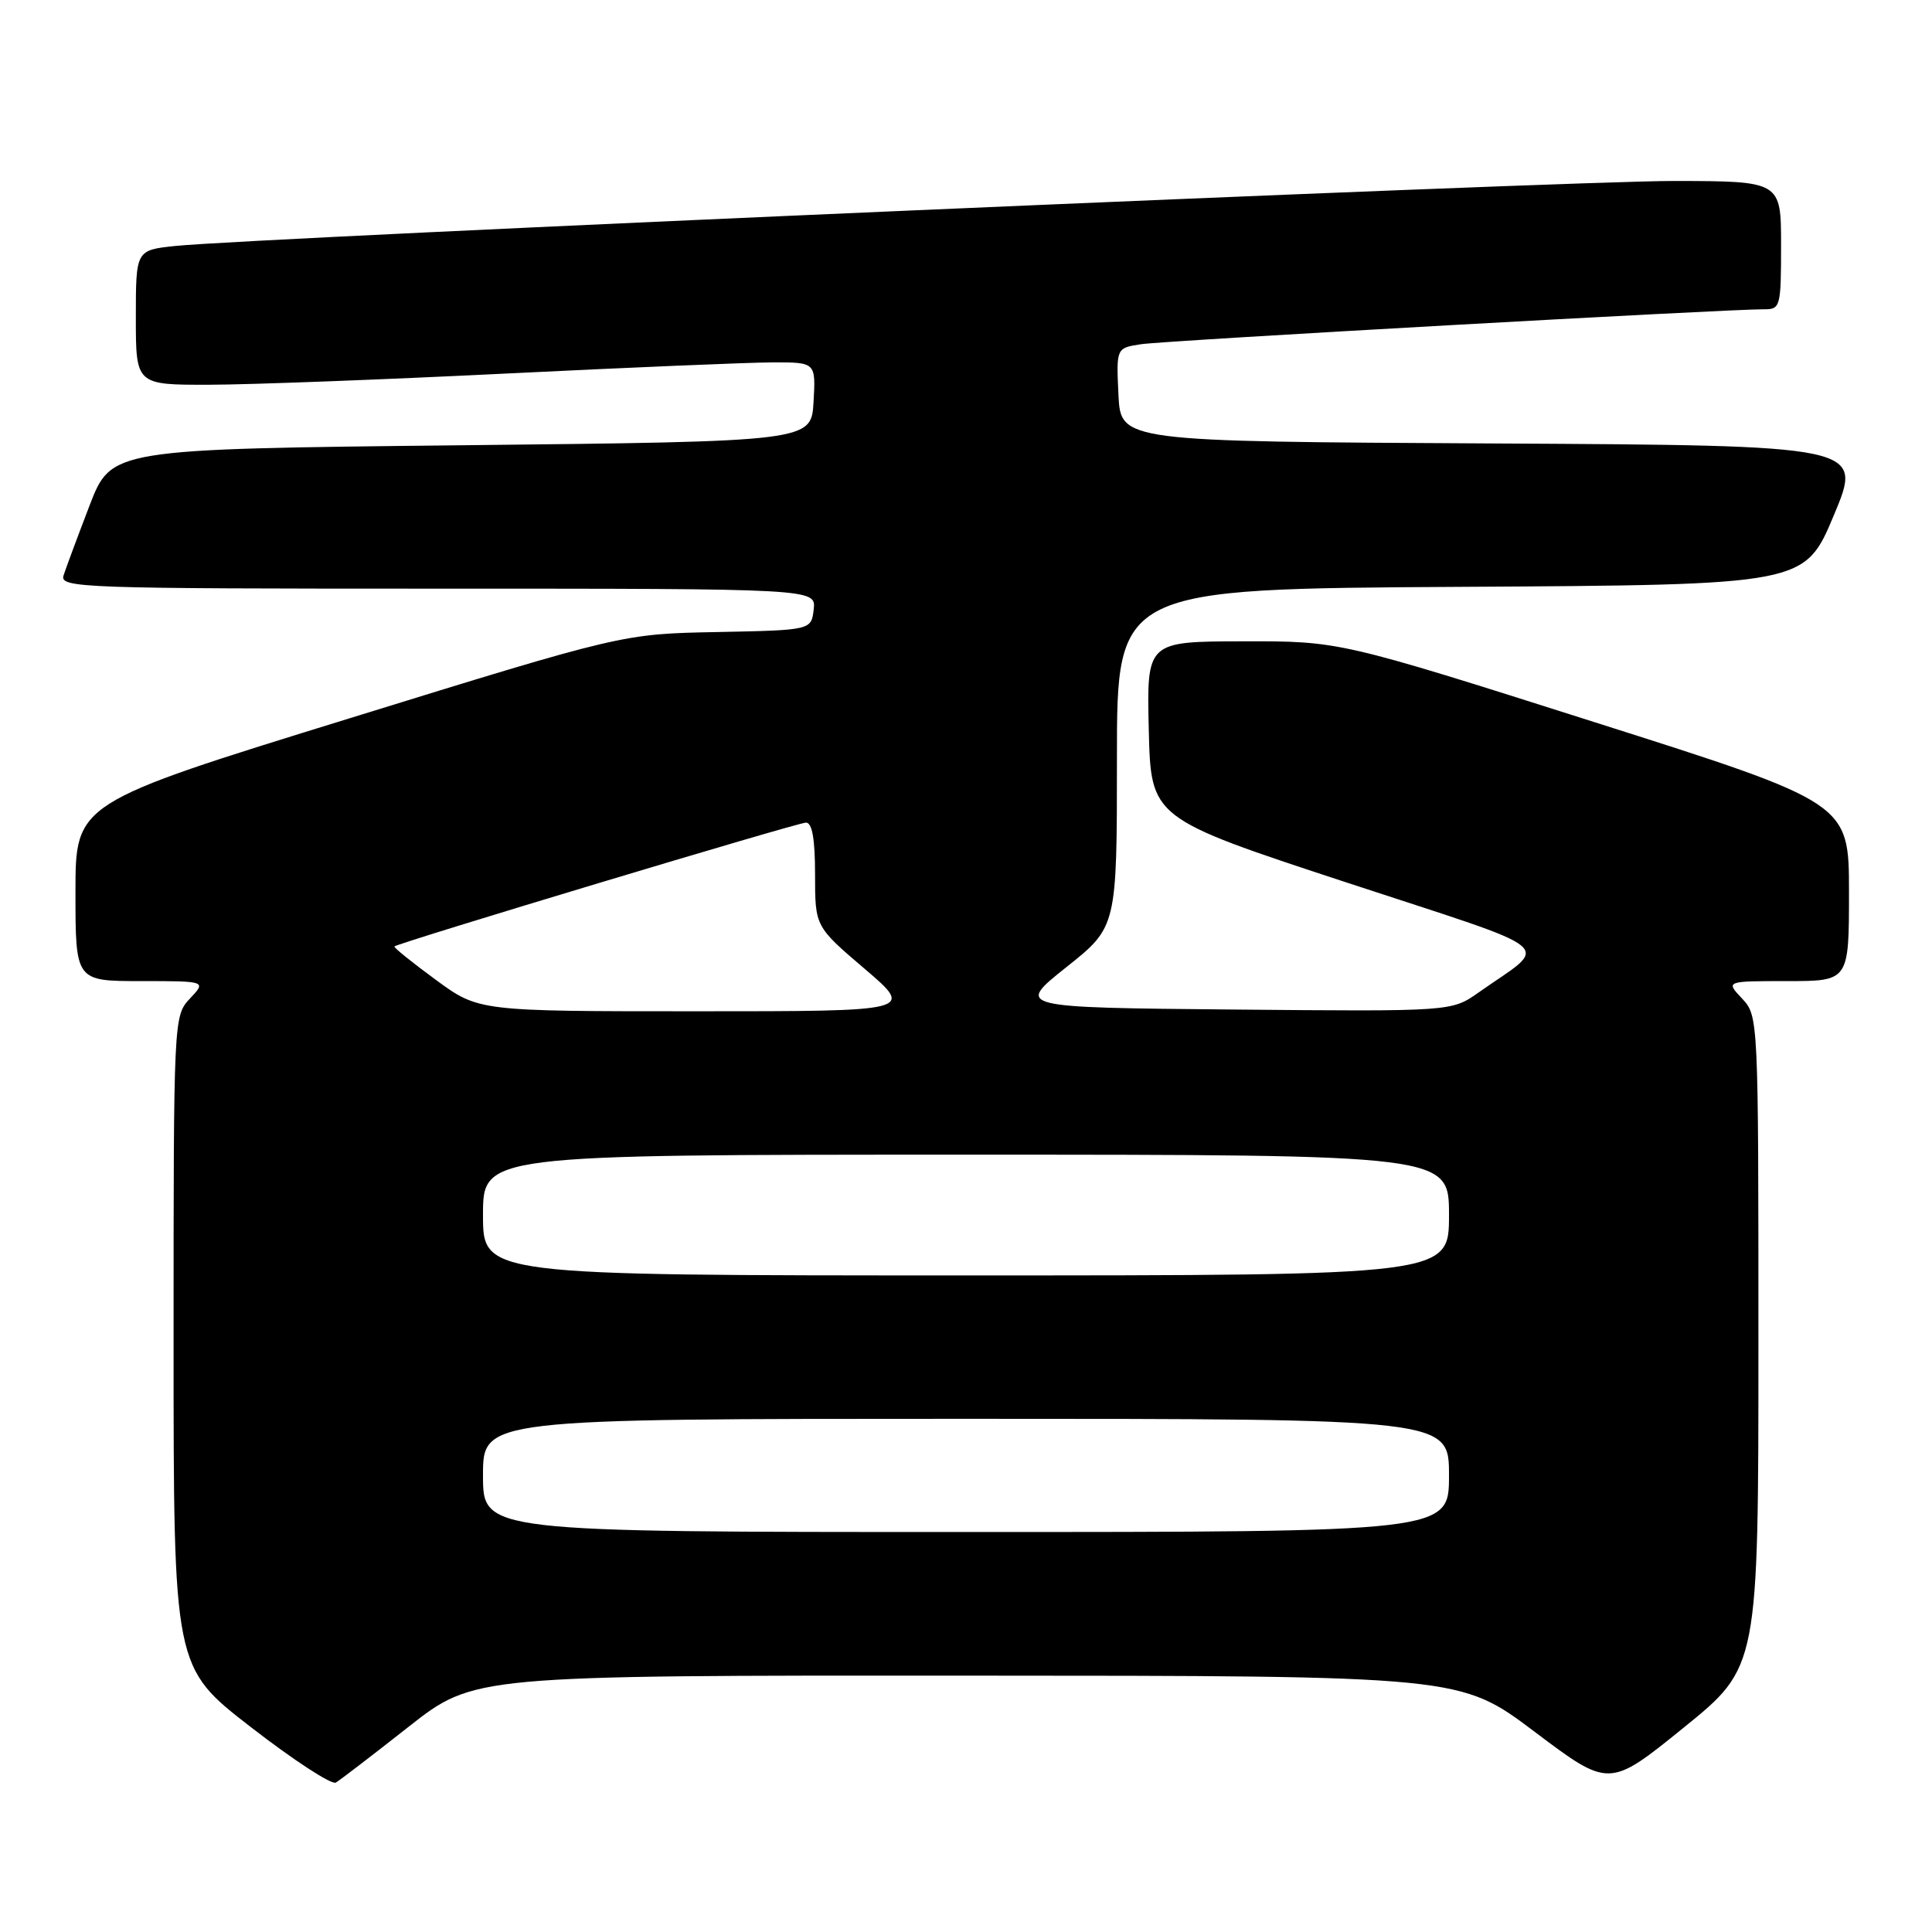 <?xml version="1.0" encoding="UTF-8" standalone="no"?>
<!DOCTYPE svg PUBLIC "-//W3C//DTD SVG 1.1//EN" "http://www.w3.org/Graphics/SVG/1.1/DTD/svg11.dtd" >
<svg xmlns="http://www.w3.org/2000/svg" xmlns:xlink="http://www.w3.org/1999/xlink" version="1.1" viewBox="0 0 256 256">
 <g >
 <path fill="currentColor"
d=" M 54.15 228.80 C 62.81 222.00 62.81 222.00 128.15 222.03 C 193.50 222.05 193.50 222.05 203.36 229.48 C 213.23 236.91 213.23 236.91 223.11 228.91 C 233.00 220.90 233.00 220.90 233.00 177.77 C 233.00 134.85 232.99 134.62 230.83 132.31 C 228.65 130.00 228.65 130.00 236.83 130.00 C 245.00 130.00 245.00 130.00 245.00 118.20 C 245.00 106.40 245.00 106.40 211.25 95.68 C 177.50 84.95 177.50 84.95 164.72 84.98 C 151.94 85.00 151.94 85.00 152.22 96.70 C 152.50 108.41 152.50 108.41 178.32 116.90 C 207.32 126.43 205.39 124.83 195.92 131.51 C 192.35 134.03 192.35 134.03 163.47 133.77 C 134.59 133.50 134.59 133.50 141.29 128.16 C 148.00 122.83 148.00 122.83 148.00 100.42 C 148.00 78.02 148.00 78.02 193.56 77.76 C 239.13 77.50 239.13 77.50 243.00 68.26 C 246.87 59.02 246.87 59.02 197.68 58.76 C 148.50 58.50 148.50 58.50 148.20 52.30 C 147.91 46.11 147.91 46.11 151.20 45.61 C 154.33 45.13 229.01 40.95 233.75 40.98 C 235.91 41.00 236.00 40.65 236.00 32.50 C 236.00 24.00 236.00 24.00 221.75 23.98 C 207.68 23.96 33.42 31.52 23.25 32.59 C 18.00 33.14 18.00 33.14 18.00 42.07 C 18.00 51.00 18.00 51.00 27.75 50.98 C 33.11 50.97 50.77 50.30 67.00 49.50 C 83.22 48.70 99.11 48.03 102.30 48.02 C 108.10 48.00 108.10 48.00 107.80 53.25 C 107.50 58.50 107.50 58.50 61.12 59.00 C 14.75 59.50 14.75 59.50 11.86 67.00 C 10.28 71.12 8.73 75.29 8.42 76.25 C 7.90 77.90 10.71 78.00 58.00 78.00 C 108.13 78.00 108.13 78.00 107.82 80.75 C 107.50 83.50 107.50 83.50 95.00 83.75 C 82.50 83.99 82.50 83.99 46.25 95.20 C 10.00 106.40 10.00 106.40 10.00 118.20 C 10.00 130.00 10.00 130.00 18.67 130.00 C 27.35 130.00 27.35 130.00 25.17 132.31 C 23.01 134.62 23.00 134.85 23.00 177.78 C 23.00 220.93 23.00 220.93 33.25 228.86 C 38.89 233.23 43.95 236.53 44.50 236.20 C 45.05 235.88 49.39 232.55 54.15 228.80 Z  M 64.00 195.50 C 64.00 188.00 64.00 188.00 128.00 188.00 C 192.00 188.00 192.00 188.00 192.00 195.50 C 192.00 203.00 192.00 203.00 128.00 203.00 C 64.00 203.00 64.00 203.00 64.00 195.50 Z  M 64.00 161.00 C 64.00 153.00 64.00 153.00 128.00 153.00 C 192.00 153.00 192.00 153.00 192.00 161.00 C 192.00 169.00 192.00 169.00 128.00 169.00 C 64.00 169.00 64.00 169.00 64.00 161.00 Z  M 57.73 129.82 C 54.59 127.52 52.14 125.54 52.26 125.41 C 52.78 124.92 105.68 109.00 106.80 109.00 C 107.62 109.00 108.00 111.19 108.00 115.88 C 108.00 122.77 108.00 122.77 114.58 128.38 C 121.16 134.00 121.16 134.00 92.29 134.00 C 63.42 134.00 63.42 134.00 57.73 129.82 Z "/>
</g>
</svg>